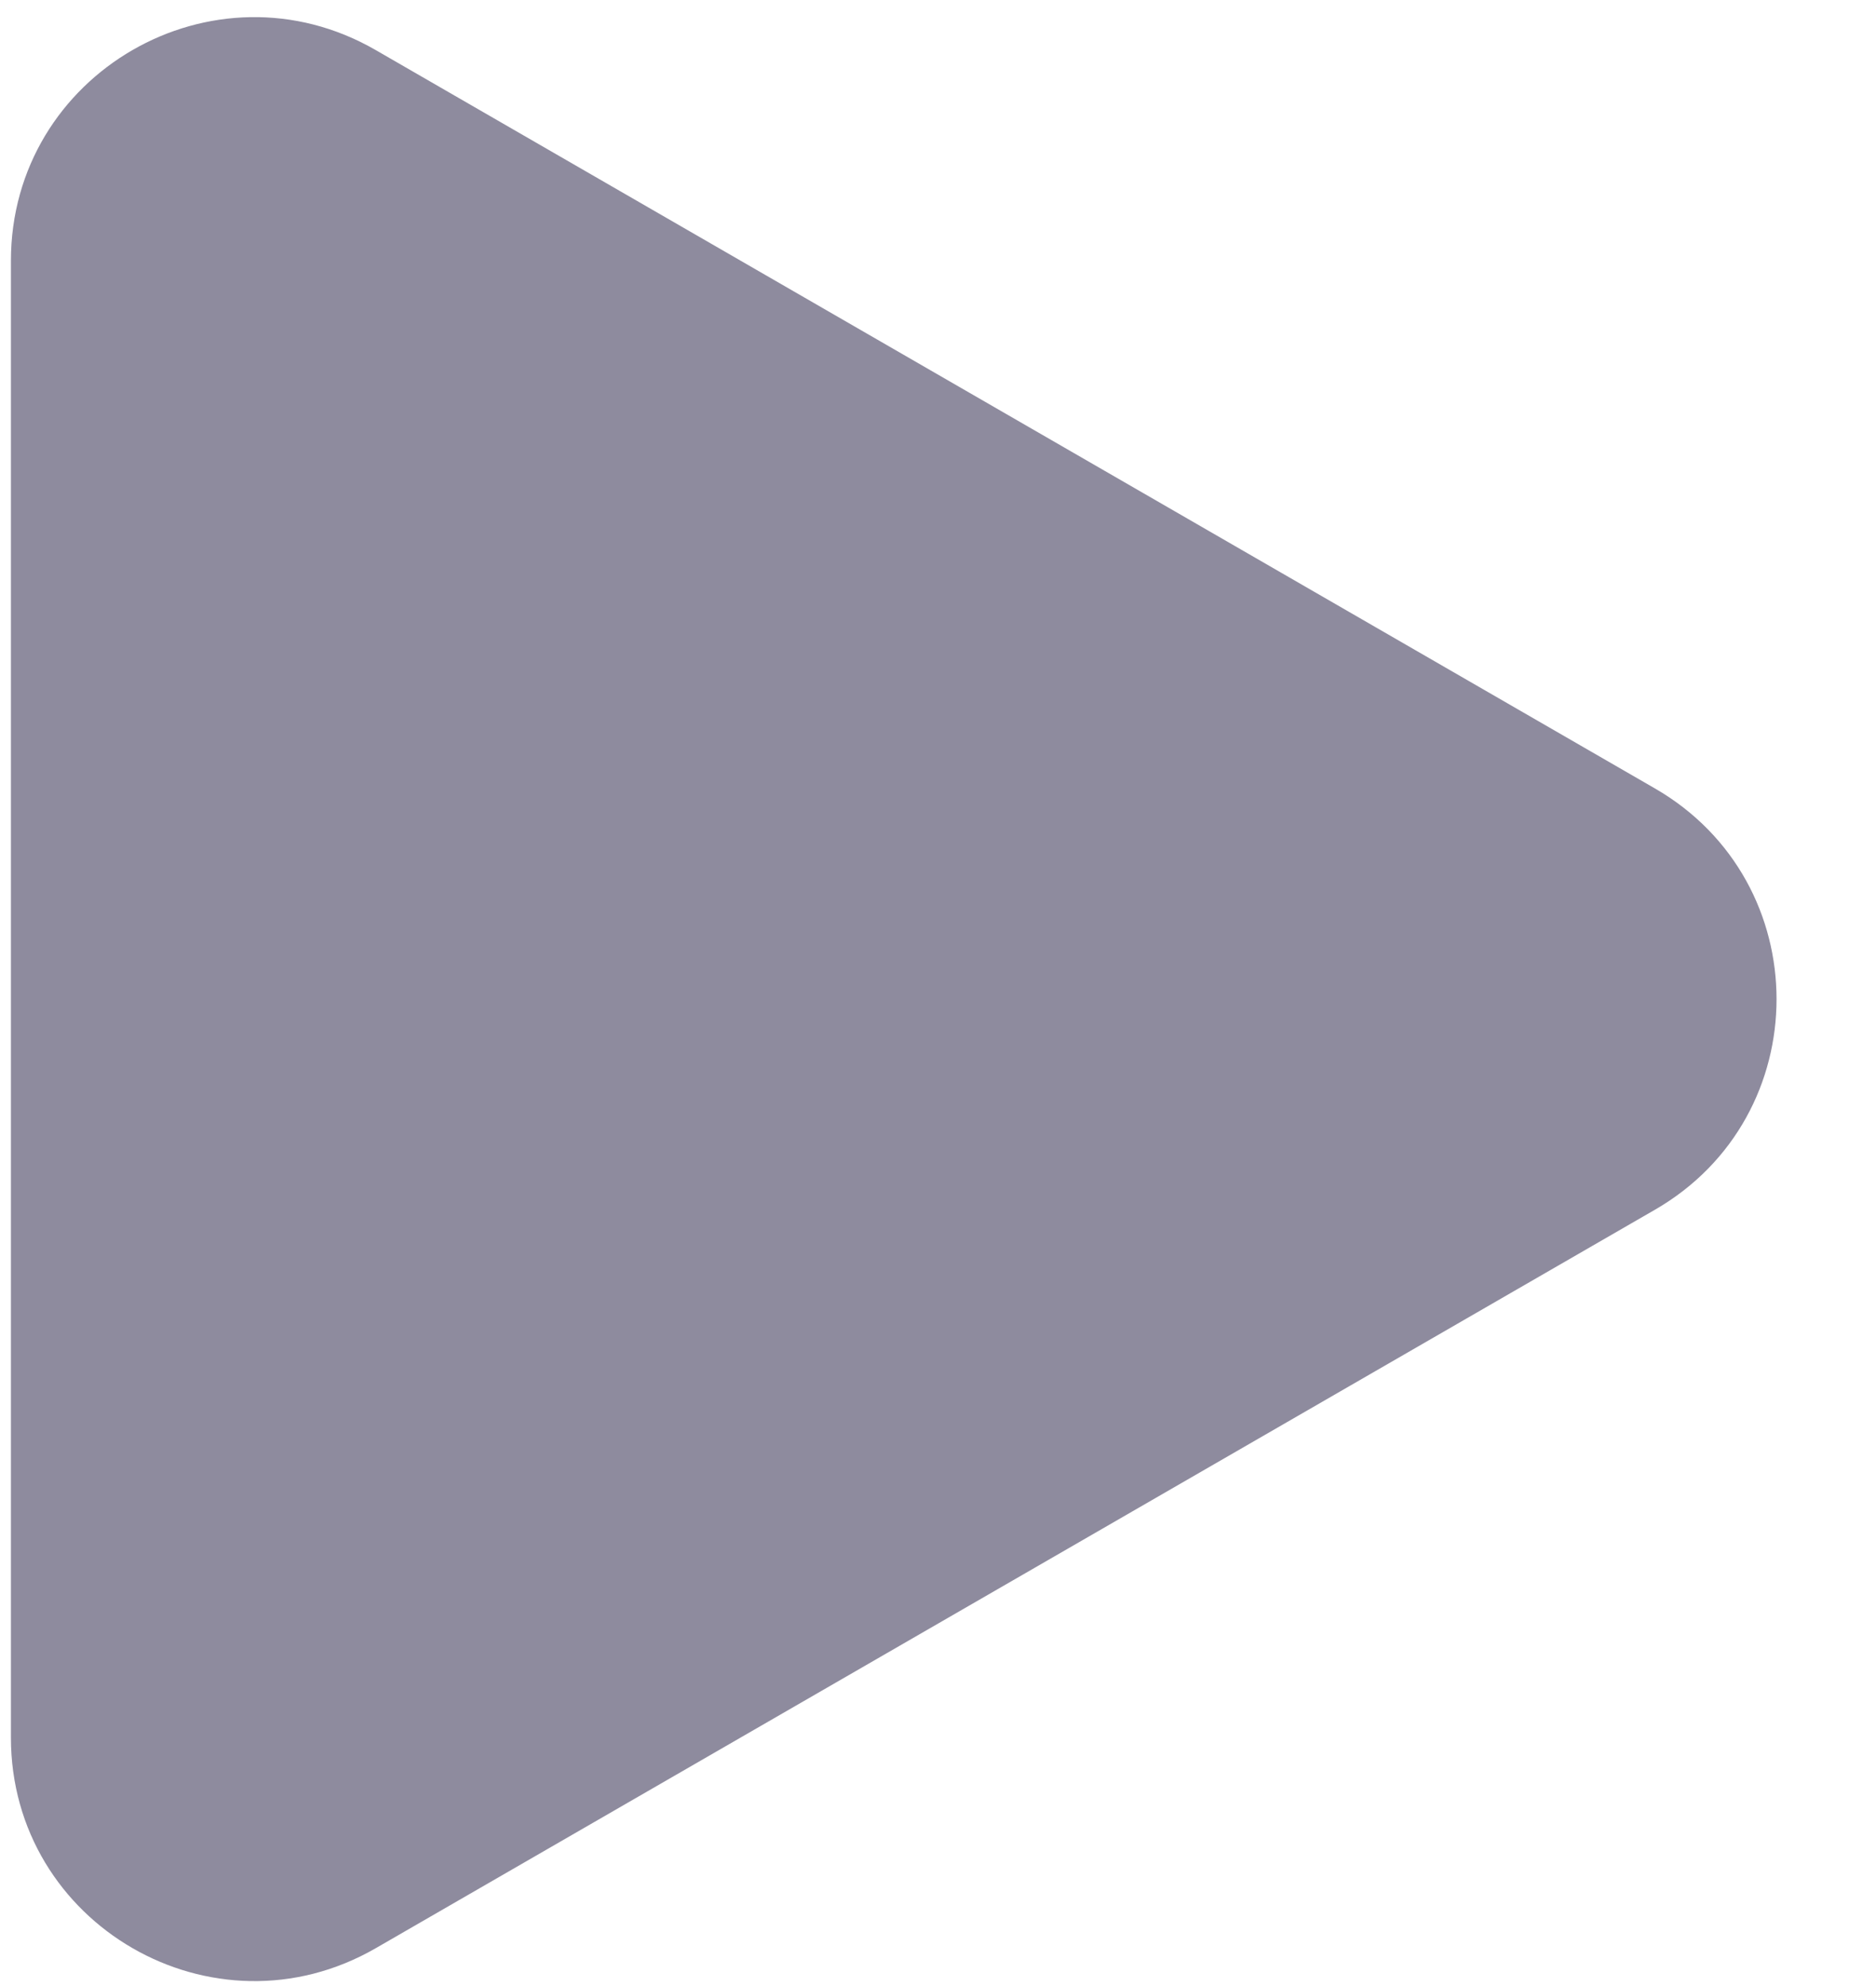 <svg width="17" height="18" viewBox="0 0 17 18" fill="none" xmlns="http://www.w3.org/2000/svg">
<path d="M14.997 10.964C16.466 10.116 16.466 7.995 14.997 7.146L3.405 0.454C1.935 -0.395 0.099 0.666 0.099 2.363L0.099 15.748C0.099 17.444 1.935 18.505 3.405 17.657L14.997 10.964Z" fill="#8E8B9E"/>
</svg>
